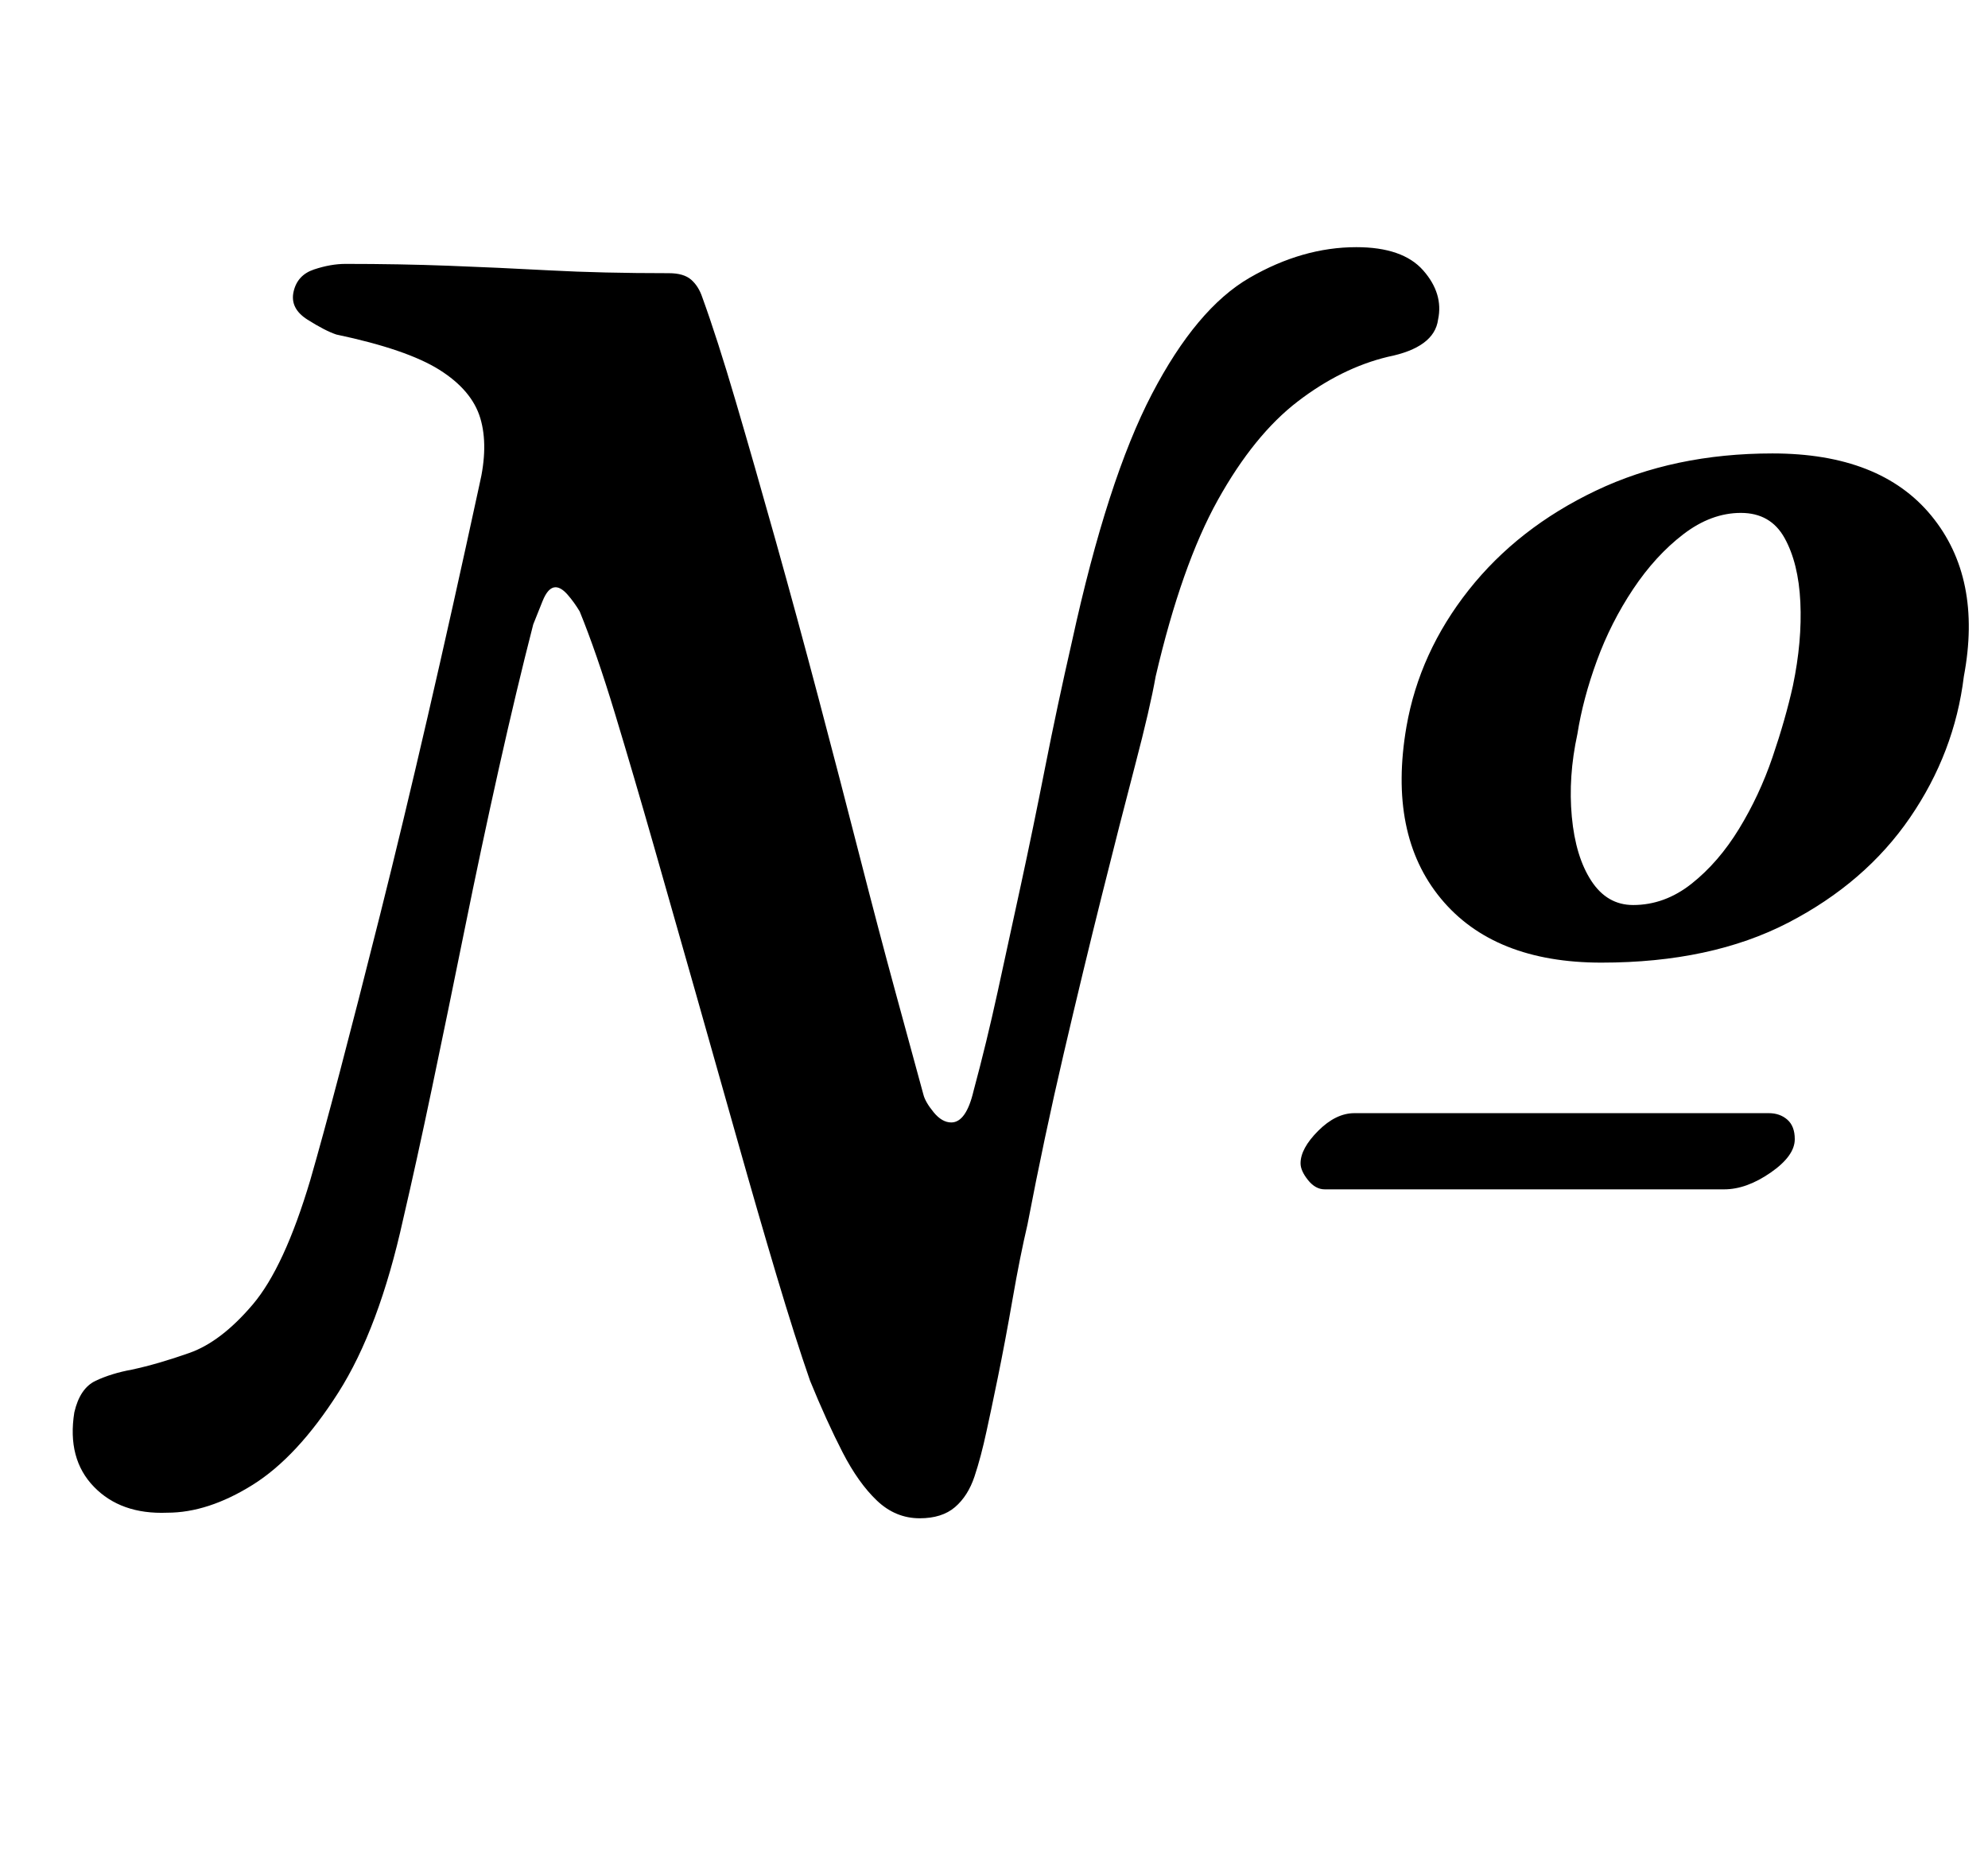 <?xml version="1.0" standalone="no"?>
<!DOCTYPE svg PUBLIC "-//W3C//DTD SVG 1.1//EN" "http://www.w3.org/Graphics/SVG/1.1/DTD/svg11.dtd" >
<svg xmlns="http://www.w3.org/2000/svg" xmlns:xlink="http://www.w3.org/1999/xlink" version="1.1" viewBox="-10 0 1070 1000">
  <g transform="matrix(1 0 0 -1 0 800)">
   <path fill="currentColor"
d="M485 -17q-13 0 -23 9.5t-18.5 26t-17.5 38.5q-8 23 -18 56.5t-21 72.5t-22.5 79.5t-22.5 79t-21 71.5t-19 55q-3 5 -6.5 9t-6.5 4q-4 0 -7 -7.5l-5 -12.5q-9 -35 -18.5 -77.5t-18.5 -87t-17.5 -85t-15.5 -70.5q-13 -59 -35 -93.5t-46 -49.5t-46 -15q-25 -1 -39.5 14
t-10.5 40q3 13 11.5 17t19.5 6q14 3 31 9t34 26t31 67q13 45 37.5 142.5t53.5 231.5q5 21 0.5 36t-22 26t-55.5 19q-6 2 -15.5 8t-7.5 15t11 12t17 3q29 0 55.5 -1t54.5 -2.5t64 -1.5q8 0 12 -3.5t6 -9.5q8 -22 18 -56t21.5 -75t23 -84.5t22 -84.5t19.5 -74l15 -55
q1 -4 5.5 -9.5t9.5 -5.5q8 0 12 17q7 26 13 53.5t12.5 57.5t13 63t14.5 68q19 87 43 133t52.5 62.5t57.5 16.5q25 0 36 -12.5t8 -26.5q-2 -15 -27 -20q-25 -6 -48.5 -24t-43 -53t-33.5 -95q-3 -17 -11 -47.5t-18 -70.5t-20.5 -85t-19.5 -92q-4 -17 -8 -40t-8 -42.5t-6 -28.5
q-3 -14 -6.5 -24.5t-10.5 -16.5t-19 -6zM703 160q-5 0 -9 5t-4 9q0 8 9.5 17.5t19.5 9.5h223q6 0 10 -3.5t4 -10.5q0 -9 -13 -18t-25 -9h-215zM852 282q-58 0 -86.5 34.5t-18.5 92.5q7 40 33.5 73.5t68.5 53.5t95 20q58 0 85.5 -33.5t17.5 -86.5q-5 -41 -29 -76t-65.5 -56.5
t-100.5 -21.5zM869 313q17 0 31.5 11.5t25.5 29.5t18 38.5t11 38.5q5 24 4 45t-8.5 34.5t-23.5 13.5t-31 -11.5t-27 -29.5t-19.5 -38.5t-10.5 -39.5q-5 -23 -3 -44.5t10.5 -34.5t22.5 -13z" />
  </g>

</svg>
